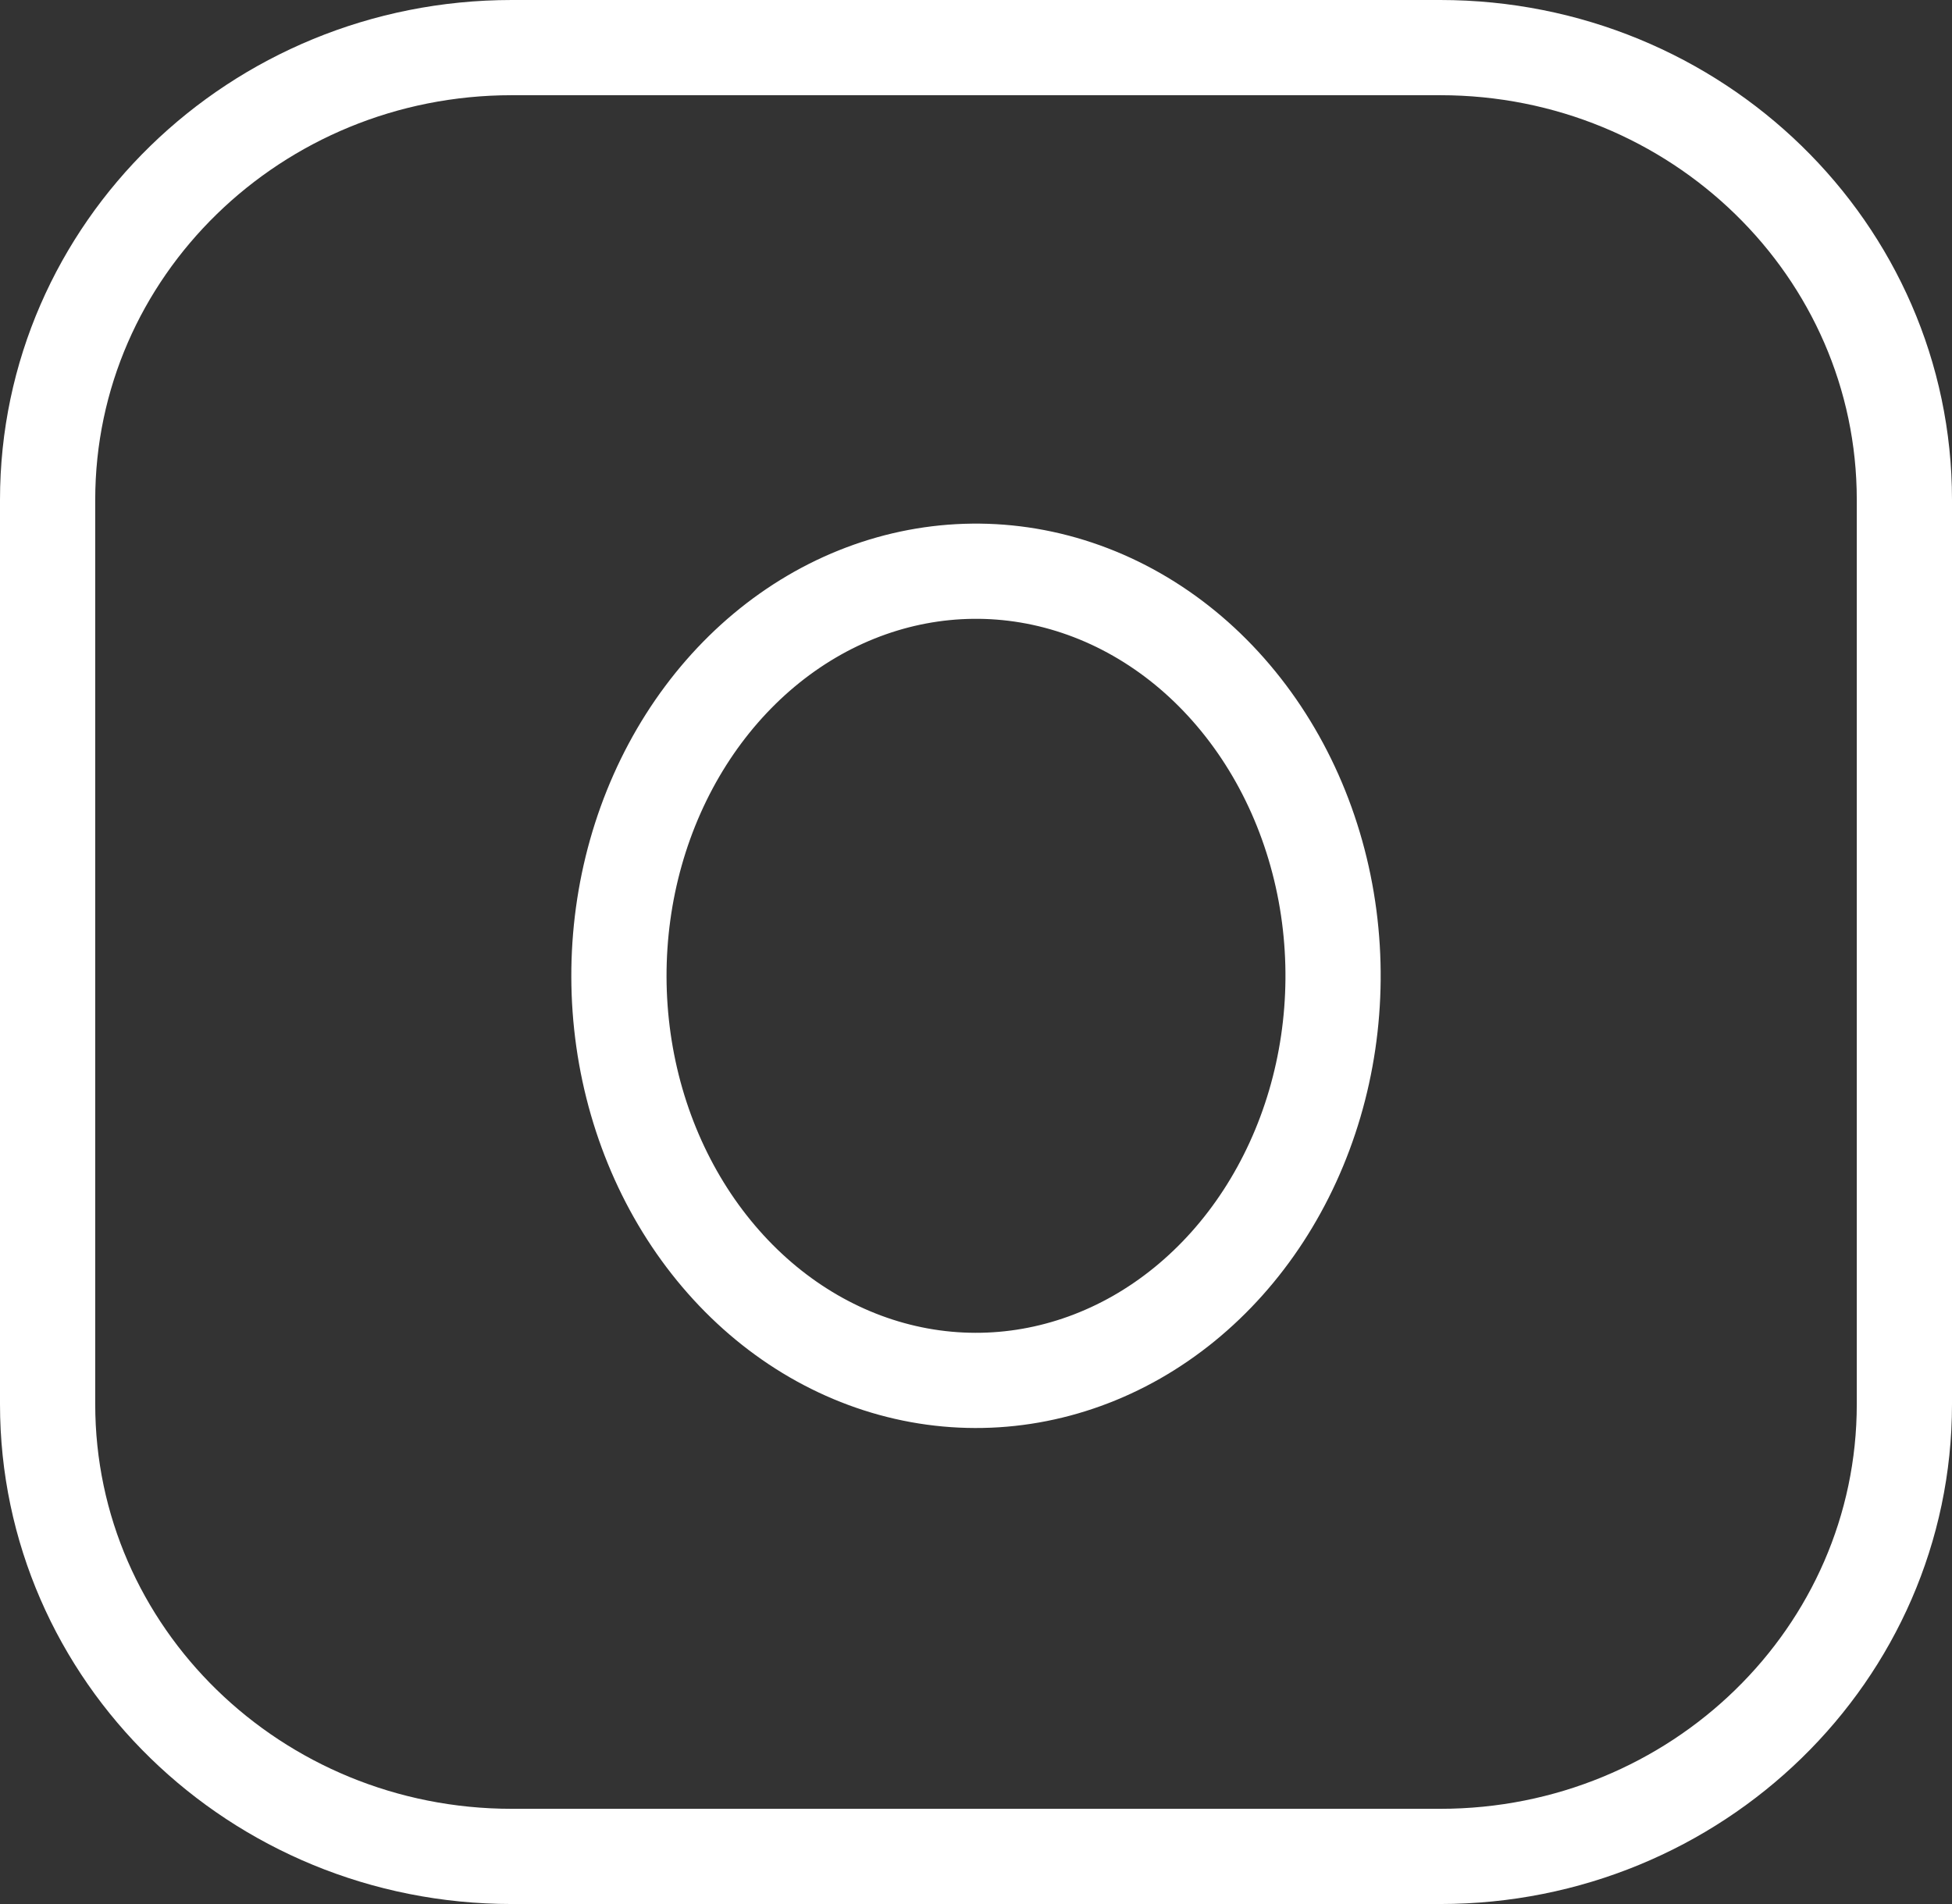 <svg width="41" height="40" viewBox="0 0 41 40" fill="none" xmlns="http://www.w3.org/2000/svg">
<rect x="0" y="0" width="41" height="40" fill="#333333" stroke="none"/>
<path d="M30.25 1H10.75C5.365 1 1 5.253 1 10.5V29.5C1 34.747 5.365 39 10.75 39H30.25C35.635 39 40 34.747 40 29.5V10.5C40 5.253 35.635 1 30.25 1Z" stroke="white" stroke-width="2" stroke-linecap="round" stroke-linejoin="round"/>
<path d="M27.919 19.253C28.15 21.022 27.884 22.828 27.157 24.415C26.431 26.002 25.281 27.289 23.872 28.093C22.463 28.896 20.866 29.176 19.308 28.892C17.751 28.608 16.312 27.775 15.197 26.51C14.081 25.246 13.346 23.616 13.095 21.85C12.845 20.085 13.091 18.276 13.801 16.678C14.51 15.082 15.646 13.779 17.046 12.955C18.446 12.132 20.04 11.83 21.6 12.092C23.192 12.36 24.666 13.2 25.803 14.49C26.941 15.779 27.683 17.449 27.919 19.253Z" stroke="white" stroke-width="2" stroke-linecap="round" stroke-linejoin="round"/>
</svg>
